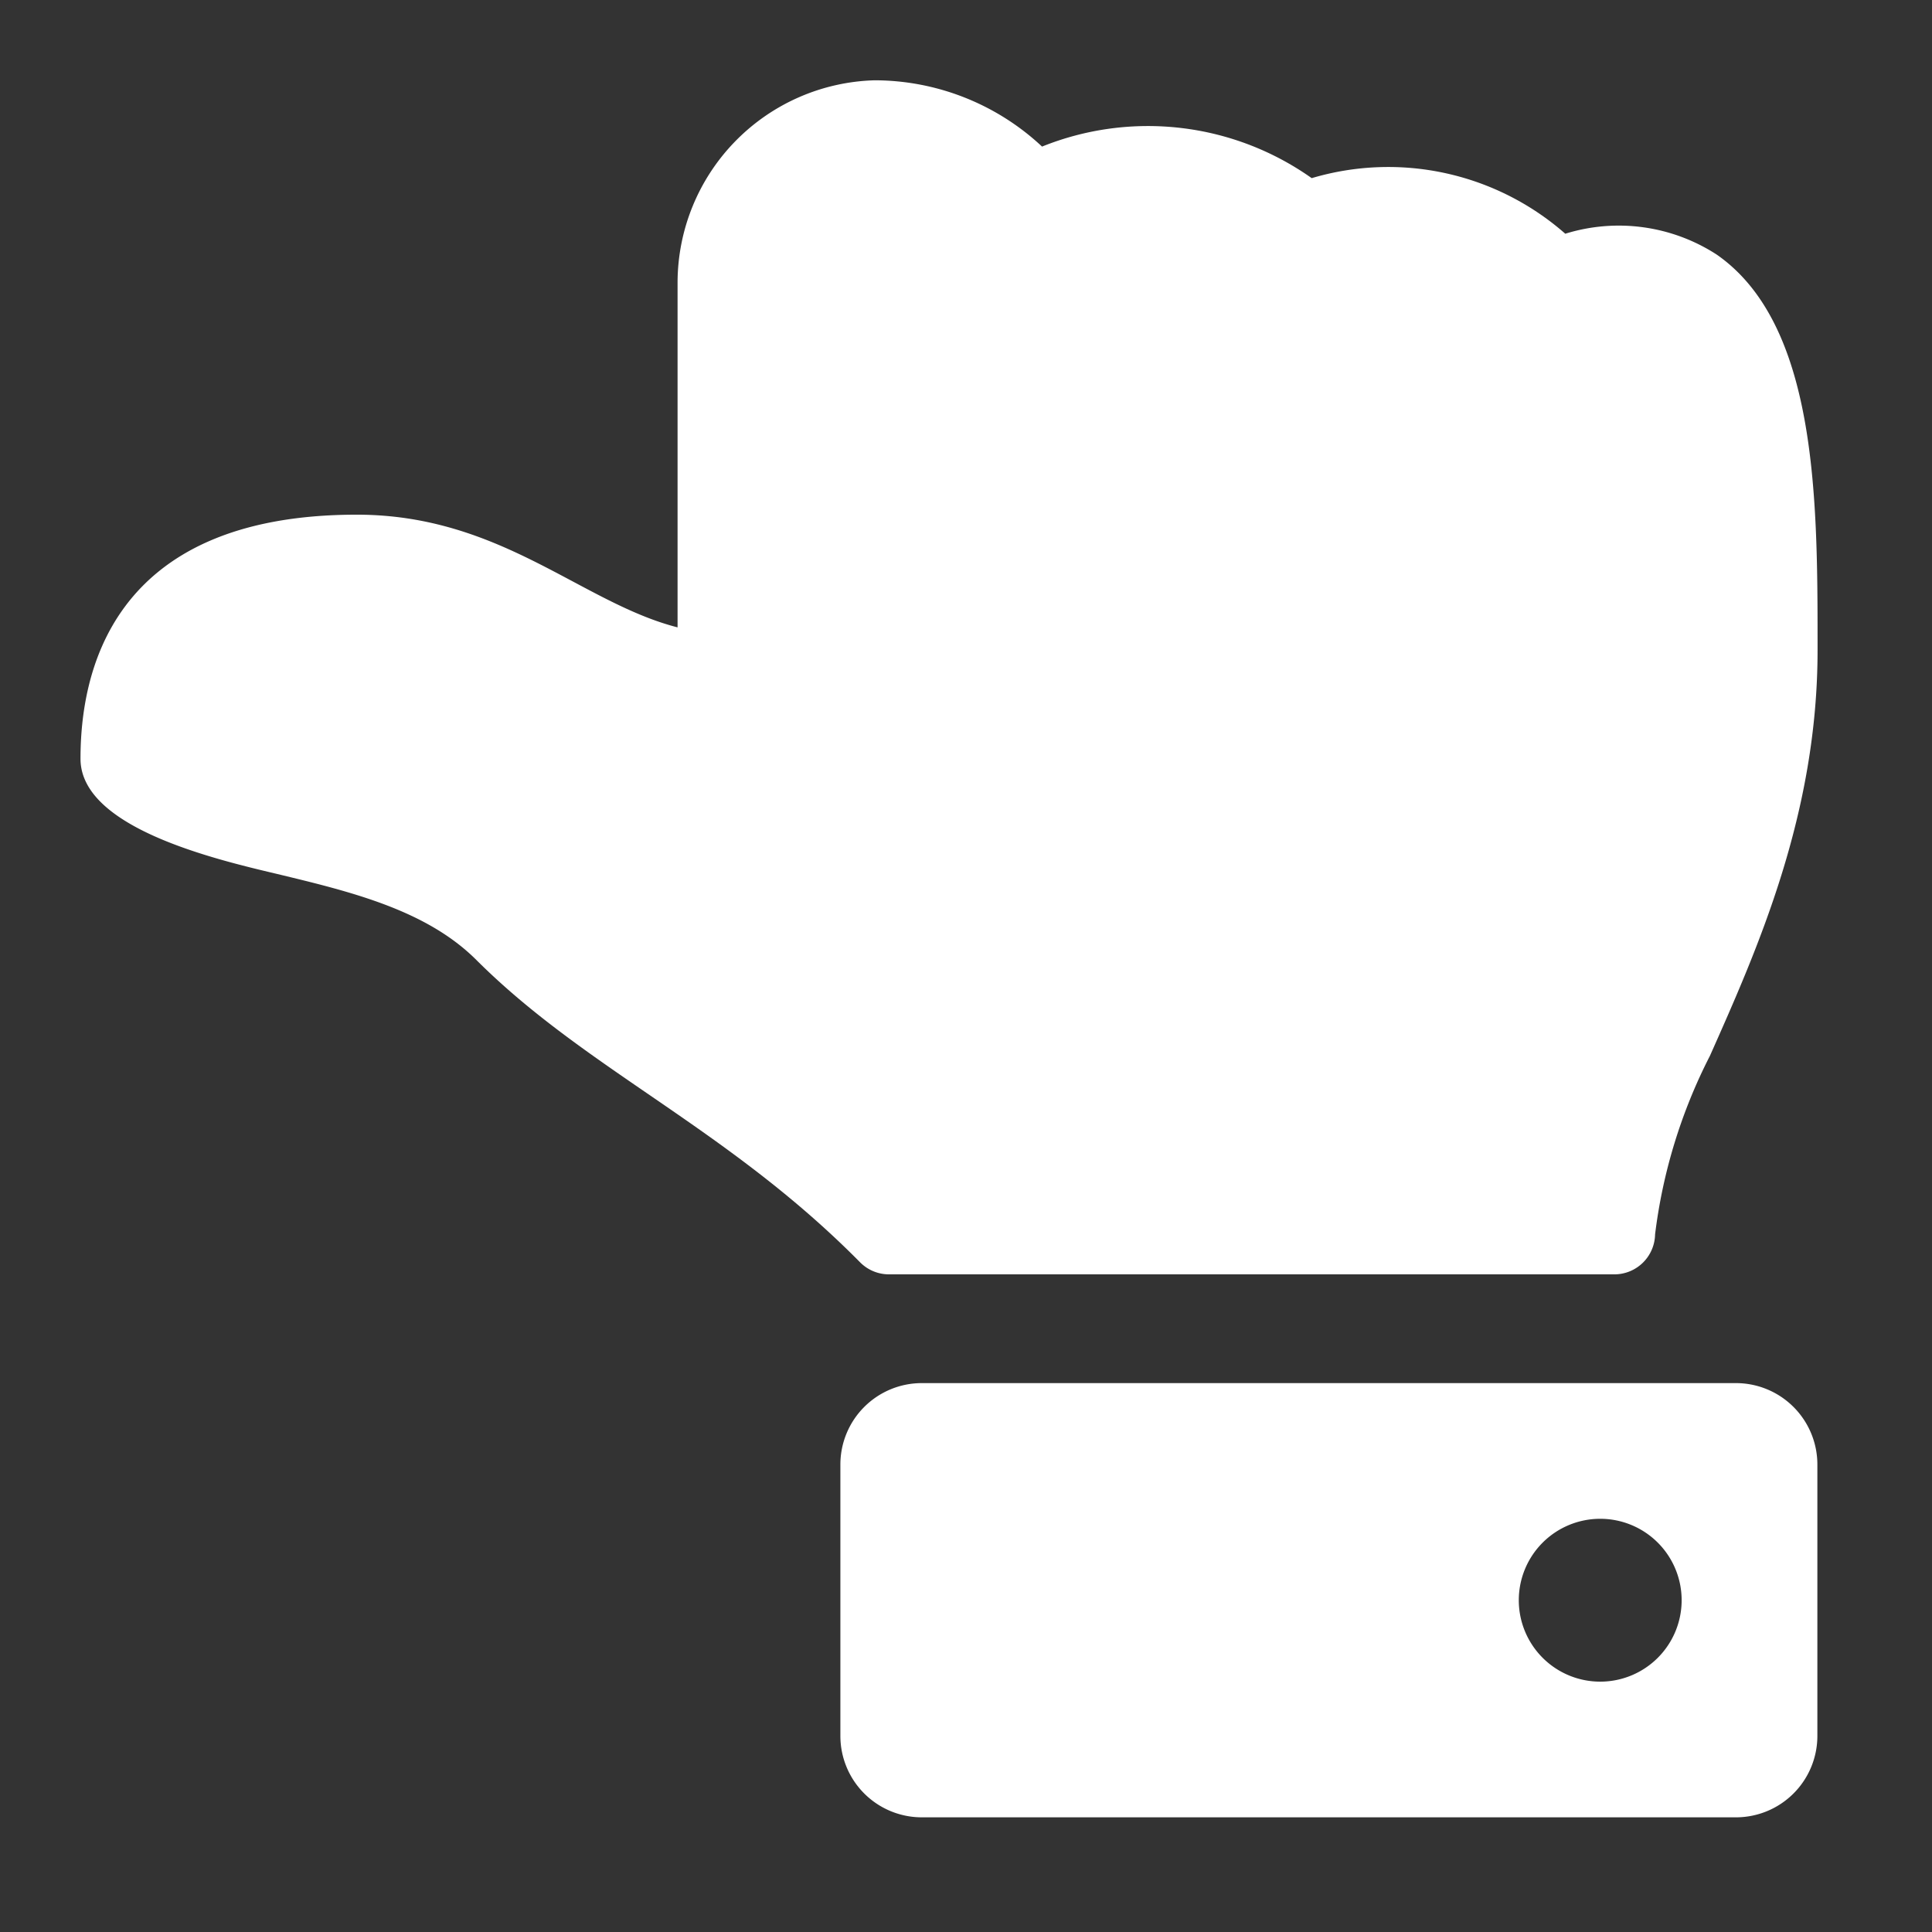 <svg xmlns="http://www.w3.org/2000/svg" xmlns:xlink="http://www.w3.org/1999/xlink" width="48" height="48" viewBox="0 0 48 48">
  <rect x="0" y="0" width="48" height="48" fill="#333333" stroke="none"/>
  <defs>
    <clipPath id="clip-SO_SO_Icon">
      <rect width="48" height="48"/>
    </clipPath>
  </defs>
  <g id="SO_SO_Icon" data-name="SO SO Icon" clip-path="url(#clip-SO_SO_Icon)">
    <path id="Icon_awesome-thumbs-up" data-name="Icon awesome-thumbs-up" d="M8.765,18.879H2.023A2.023,2.023,0,0,0,0,20.9V41.129a2.023,2.023,0,0,0,2.023,2.023H8.765a2.023,2.023,0,0,0,2.023-2.023V20.9A2.023,2.023,0,0,0,8.765,18.879ZM5.394,39.78a2.023,2.023,0,1,1,2.023-2.023A2.023,2.023,0,0,1,5.394,39.78ZM32.364,6.865c0,3.575-2.189,5.58-2.8,7.969h8.573a5.036,5.036,0,0,1,5.019,4.9,6.1,6.1,0,0,1-1.638,4.146l-.009.009a7.04,7.04,0,0,1-.784,6.7,6.665,6.665,0,0,1-1.381,6.3,4.474,4.474,0,0,1-.518,3.762c-1.72,2.471-5.984,2.506-9.589,2.506h-.24c-4.07,0-7.4-1.483-10.077-2.674a13.264,13.264,0,0,0-4.437-1.363,1.012,1.012,0,0,1-.993-1.011V20.086a1.01,1.01,0,0,1,.3-.718c3.339-3.3,4.774-6.792,7.511-9.533,1.248-1.25,1.7-3.138,2.14-4.964C23.81,3.312,24.594,0,26.3,0,28.318,0,32.364.674,32.364,6.865Z" transform="translate(2 45.151) rotate(-90)" fill="#fff"/>
  </g>
</svg>
